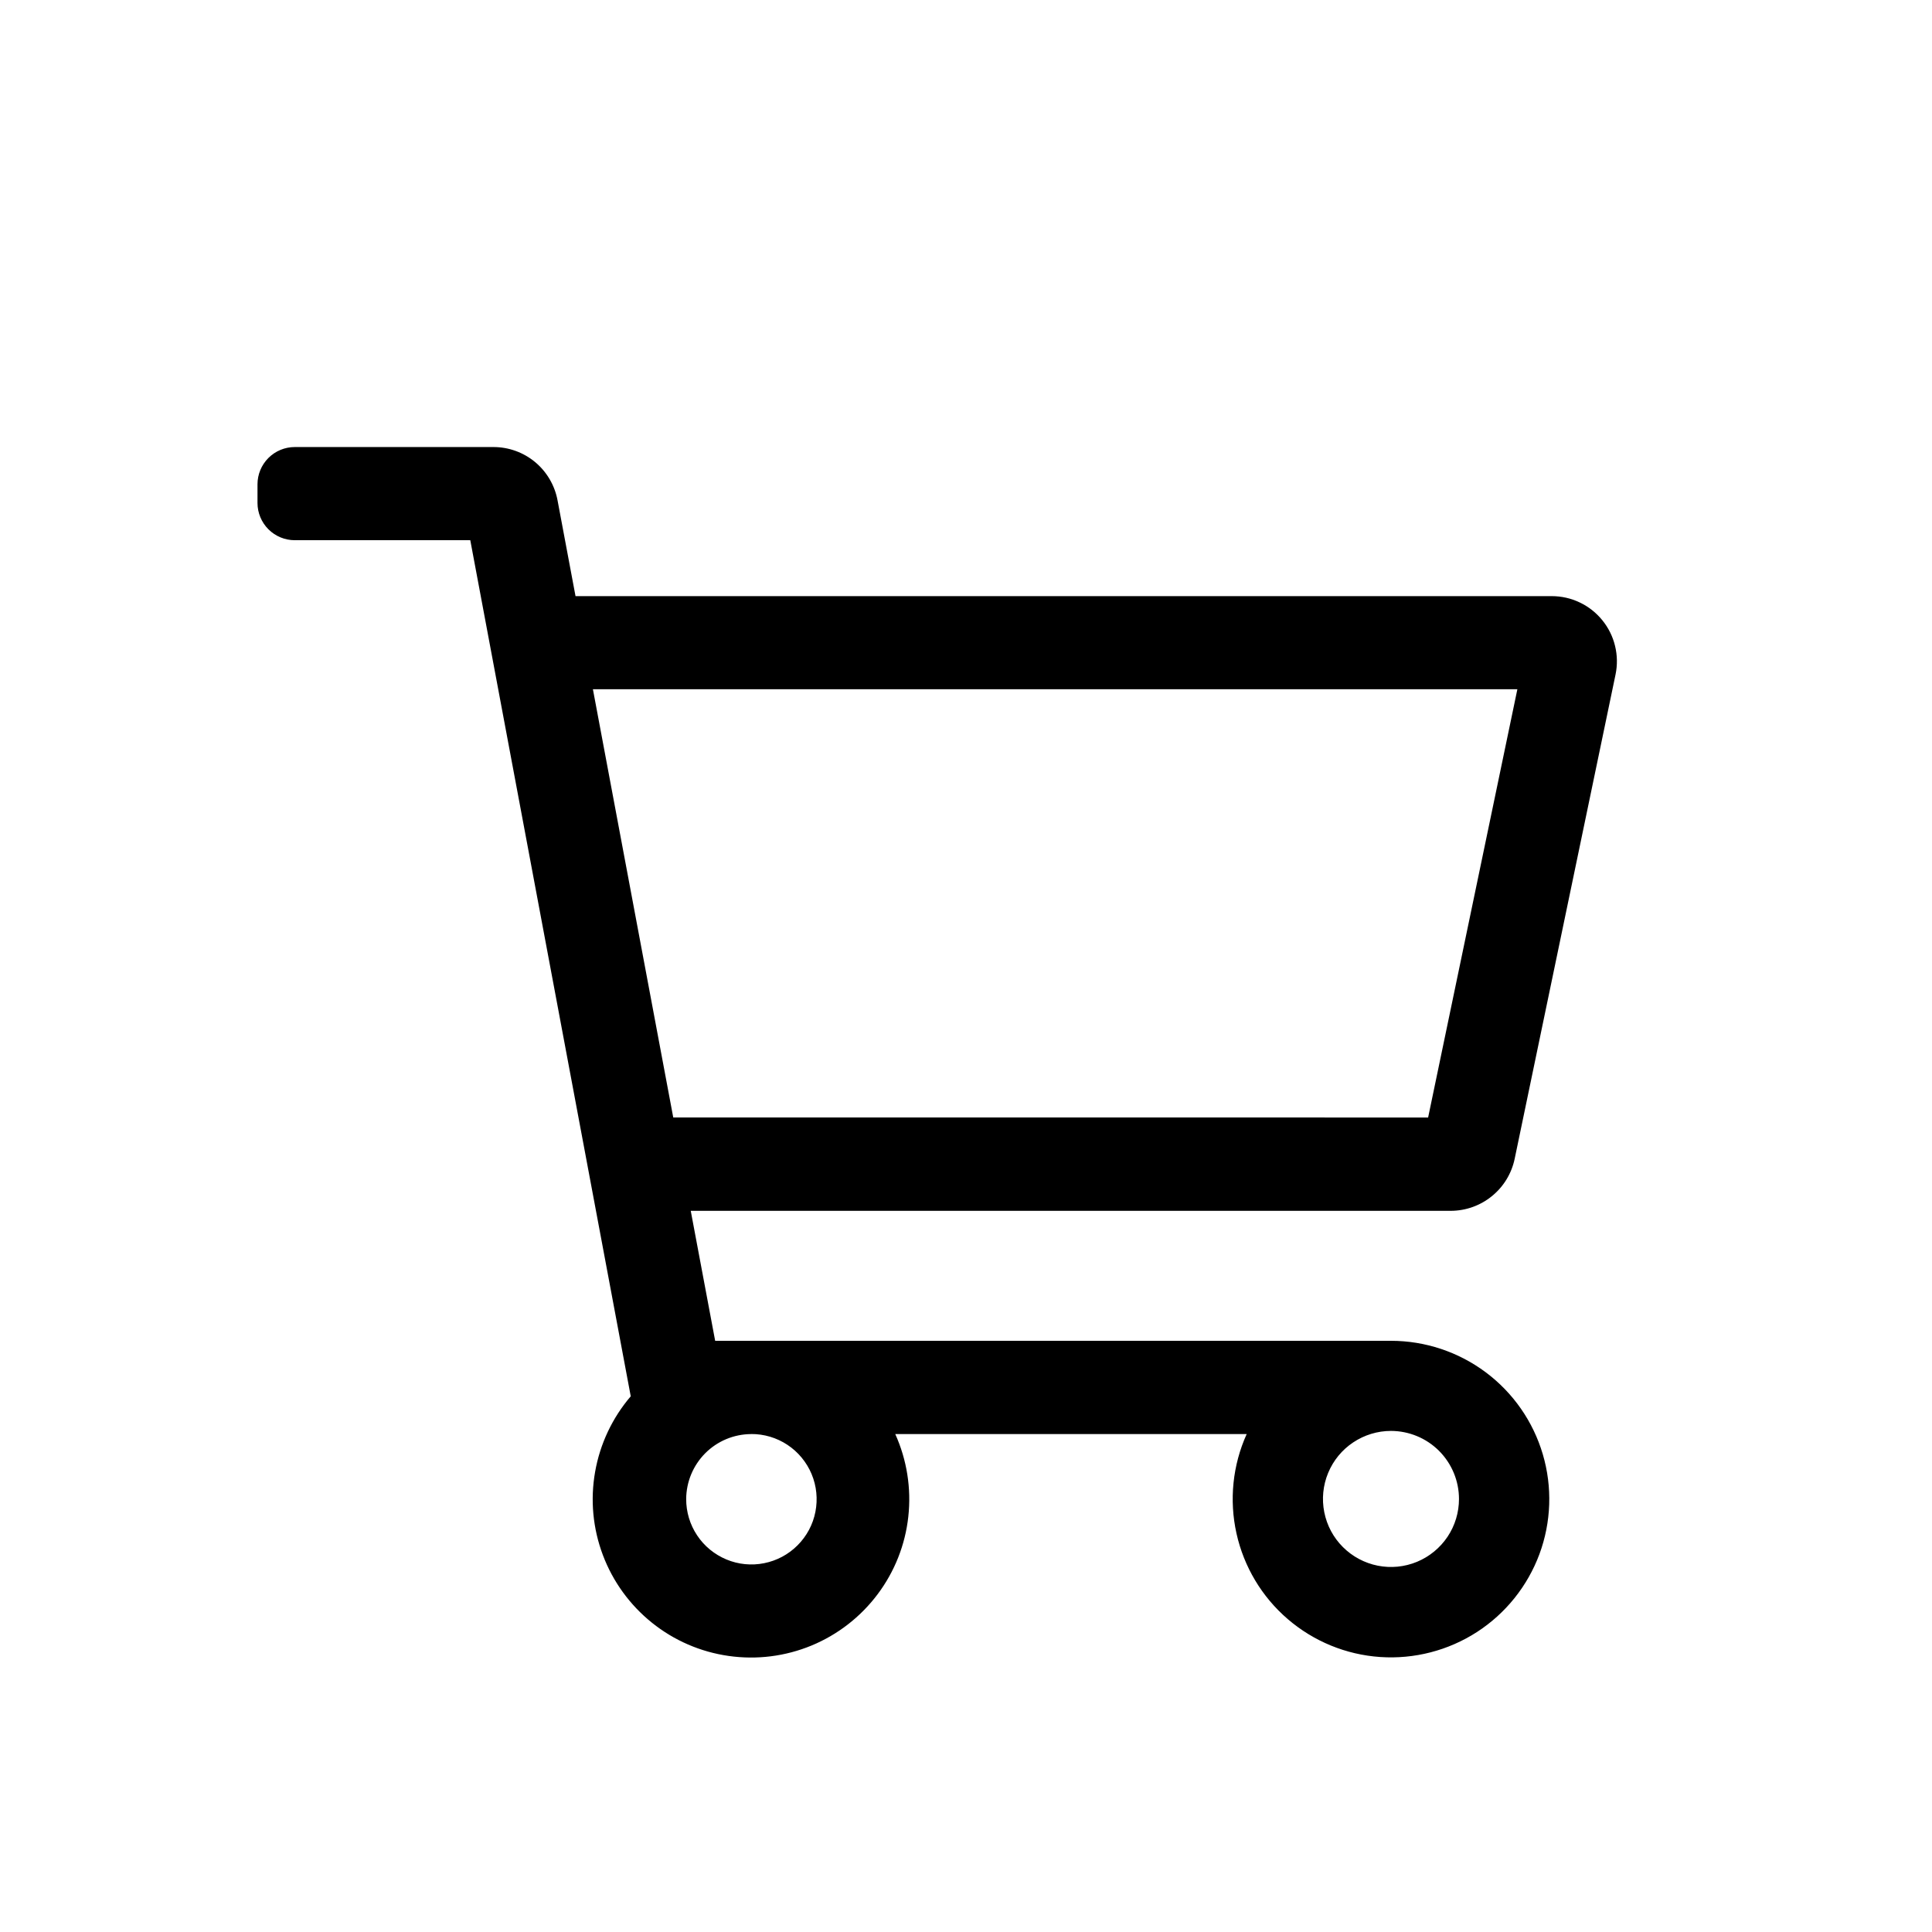 <svg width="36" height="36" viewBox="0 0 36 36" fill="none" xmlns="http://www.w3.org/2000/svg">
<path d="M28.224 21.591L30.103 12.57C30.14 12.393 30.137 12.211 30.094 12.035C30.052 11.86 29.97 11.696 29.856 11.556C29.742 11.416 29.599 11.303 29.436 11.226C29.273 11.148 29.095 11.108 28.914 11.108H10.724L10.389 9.323C10.337 9.044 10.189 8.792 9.971 8.61C9.753 8.429 9.479 8.33 9.195 8.33H5.493C5.309 8.33 5.132 8.403 5.002 8.533C4.871 8.664 4.798 8.84 4.798 9.025V9.372C4.798 9.556 4.872 9.733 5.002 9.863C5.132 9.993 5.309 10.066 5.493 10.066H8.763L11.753 26.018C11.41 26.419 11.18 26.906 11.089 27.426C10.997 27.947 11.047 28.482 11.234 28.977C11.42 29.471 11.736 29.906 12.148 30.237C12.56 30.568 13.054 30.782 13.577 30.856C14.1 30.931 14.633 30.864 15.122 30.662C15.61 30.46 16.035 30.13 16.352 29.708C16.67 29.285 16.868 28.785 16.925 28.26C16.983 27.735 16.899 27.203 16.682 26.722H23.23C22.968 27.302 22.902 27.952 23.04 28.573C23.178 29.195 23.513 29.755 23.996 30.17C24.479 30.585 25.083 30.833 25.718 30.876C26.353 30.919 26.985 30.756 27.52 30.411C28.055 30.065 28.463 29.556 28.685 28.959C28.906 28.362 28.928 27.709 28.748 27.099C28.568 26.488 28.195 25.952 27.685 25.571C27.175 25.19 26.555 24.984 25.919 24.984H13.326L12.871 22.562H27.035C27.314 22.561 27.585 22.464 27.801 22.287C28.018 22.111 28.167 21.865 28.224 21.591ZM27.186 27.931C27.186 28.182 27.112 28.427 26.973 28.635C26.833 28.844 26.635 29.006 26.404 29.102C26.172 29.198 25.917 29.223 25.672 29.174C25.426 29.125 25.2 29.004 25.023 28.827C24.845 28.65 24.725 28.424 24.676 28.178C24.627 27.932 24.652 27.677 24.748 27.446C24.844 27.214 25.006 27.016 25.215 26.877C25.423 26.738 25.668 26.663 25.919 26.663C26.255 26.664 26.577 26.797 26.815 27.035C27.052 27.273 27.186 27.595 27.186 27.931ZM13.994 26.721C14.235 26.719 14.471 26.789 14.672 26.922C14.873 27.055 15.03 27.245 15.123 27.467C15.216 27.689 15.24 27.934 15.194 28.17C15.148 28.407 15.032 28.624 14.862 28.794C14.692 28.965 14.475 29.081 14.238 29.128C14.002 29.175 13.757 29.151 13.535 29.058C13.312 28.965 13.122 28.809 12.989 28.608C12.856 28.408 12.785 28.172 12.786 27.931C12.788 27.611 12.916 27.305 13.142 27.078C13.368 26.852 13.674 26.724 13.994 26.722V26.721ZM12.545 20.822L11.048 12.843H28.274L26.611 20.823L12.545 20.822Z" fill="black"/>
</svg>

